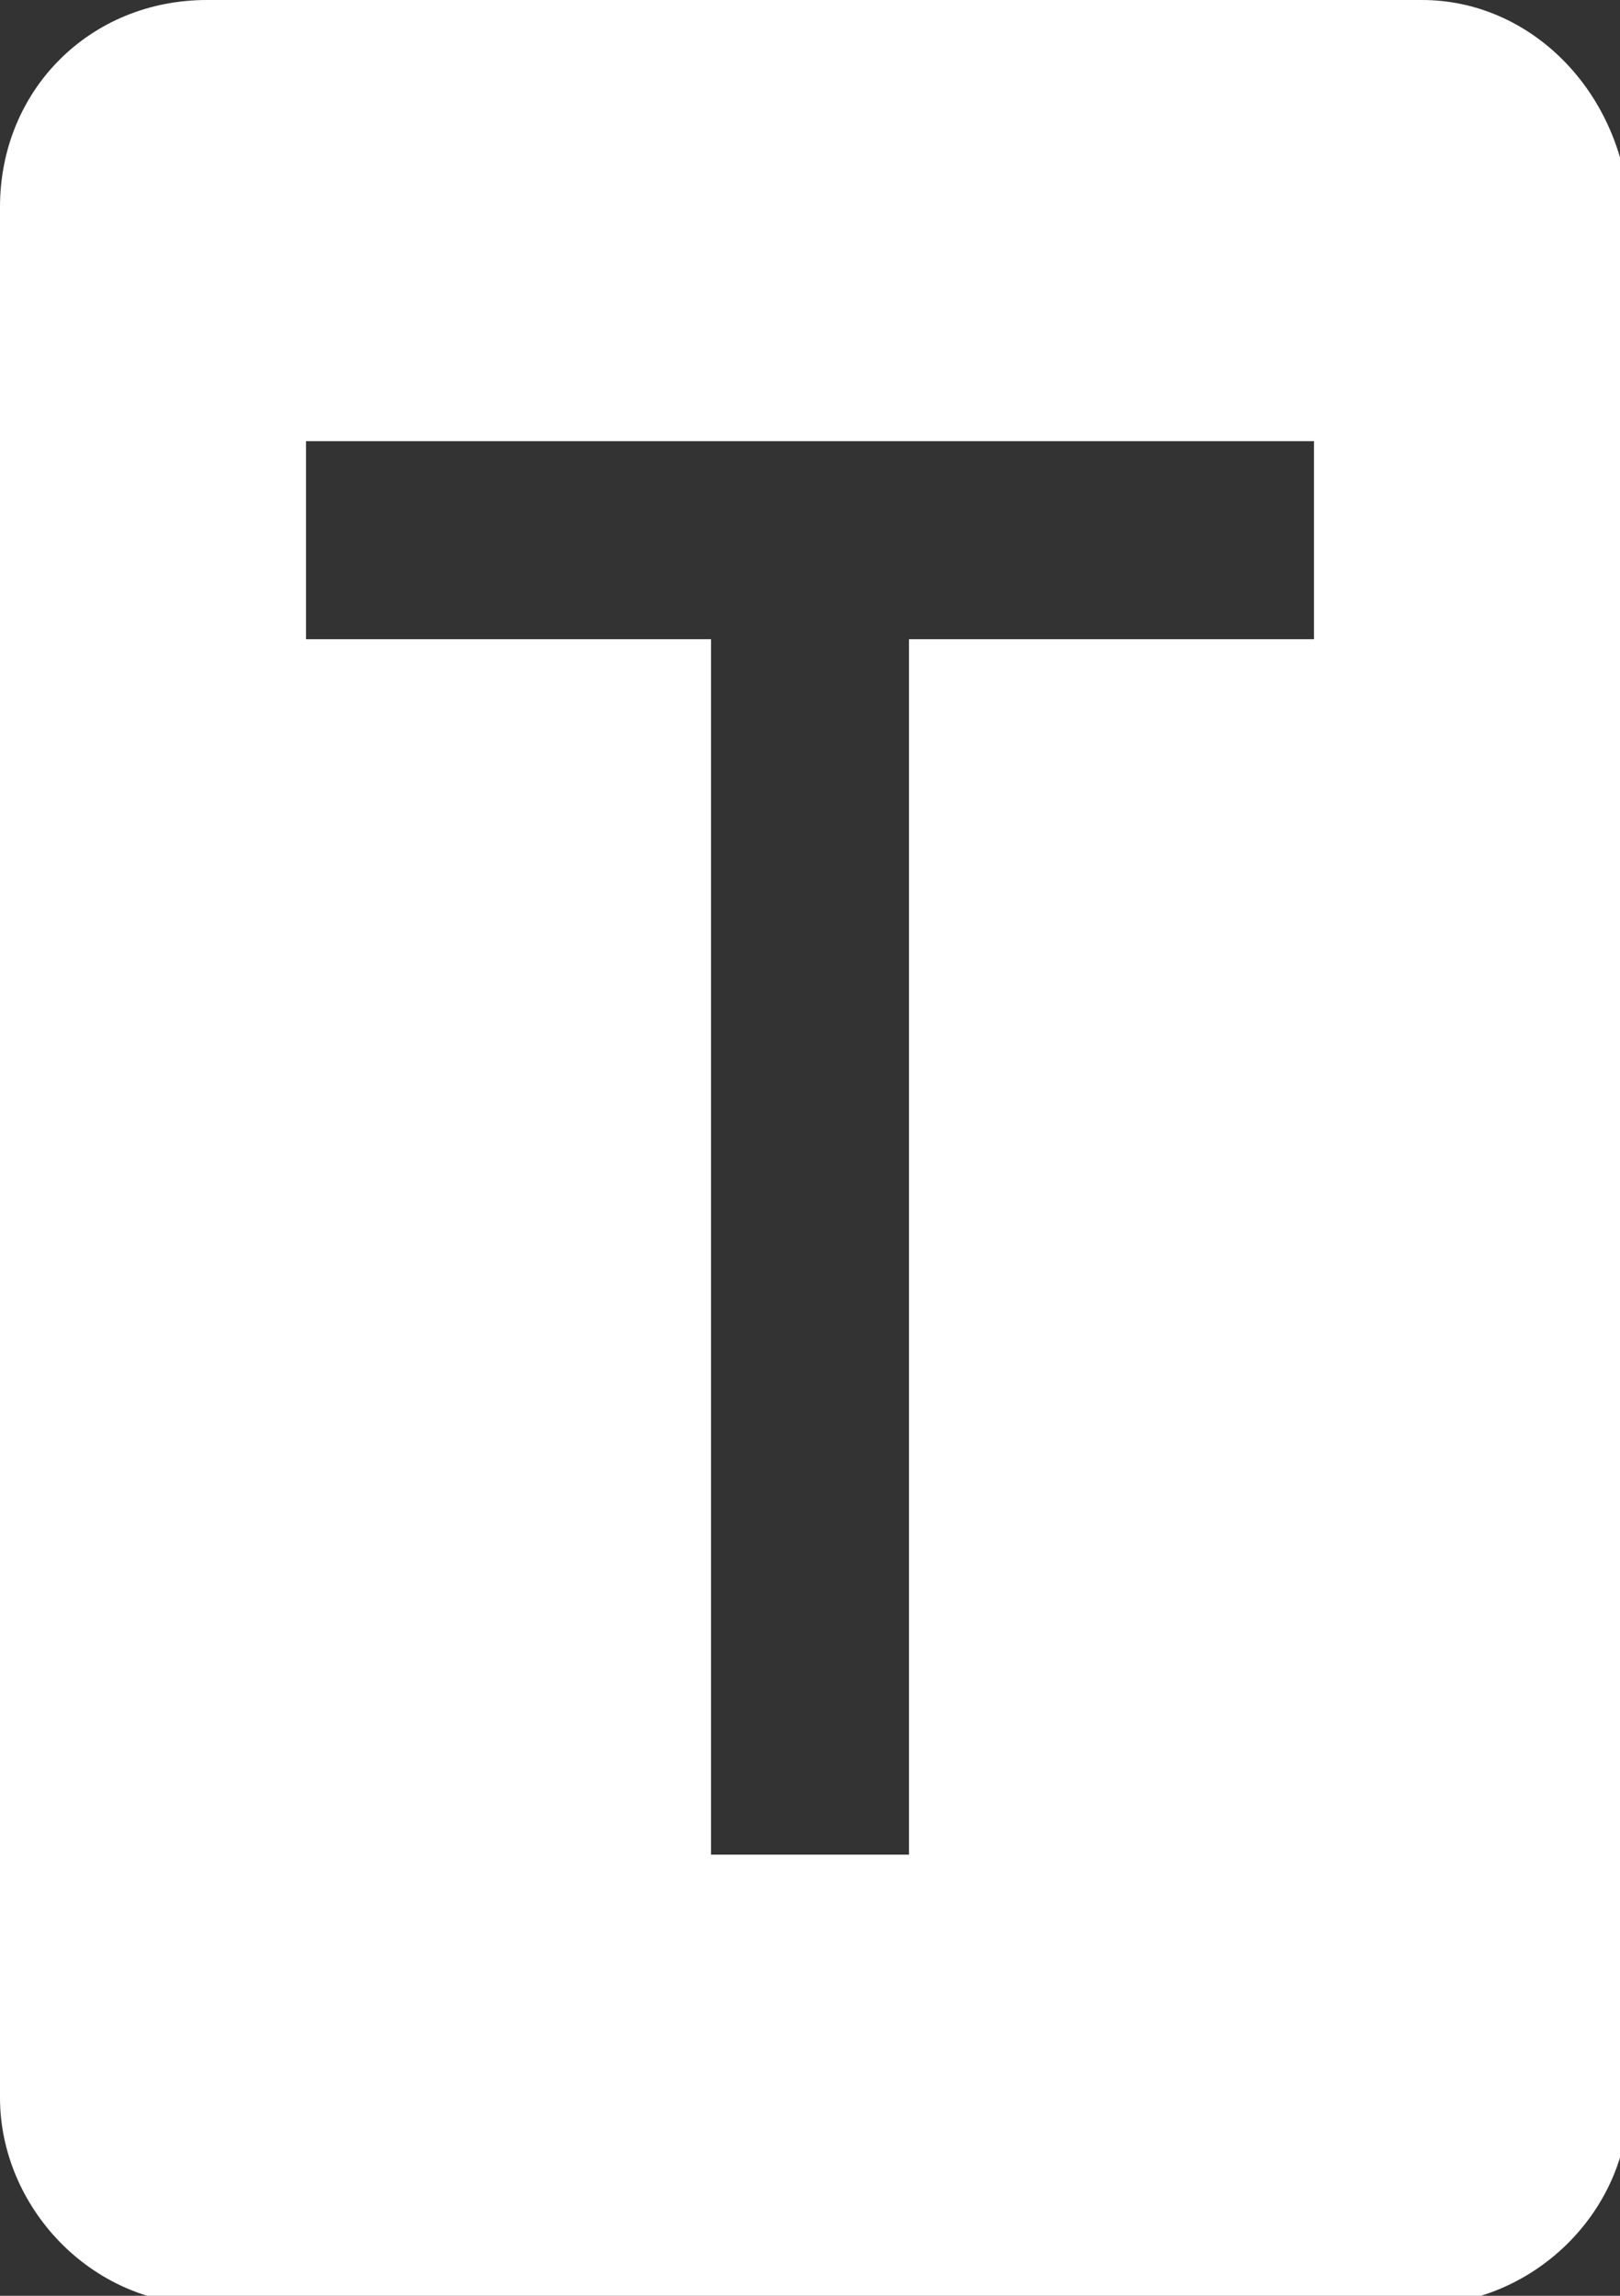 <?xml version="1.0" encoding="utf-8"?>
<svg version="1.1" id="Ebene_1" xmlns="http://www.w3.org/2000/svg" xmlns:xlink="http://www.w3.org/1999/xlink" x="0px" y="0px"
	 viewBox="0 0 18 25.5" style="enable-background:new 0 0 18 25.5;" xml:space="preserve">
<rect x="0" y="0" width="18" height="25.5" fill="#333333" stroke="none"/>
<path style="fill:#ffffff" d="M15.8,0H2.3C1,0,0,1,0,2.3v21c0,1.2,1,2.3,2.3,2.3h13.5c1.2,0,2.3-1,2.3-2.3v-21C18,1,17,0,15.8,0z M14.6,7.1h-4.5v13.5H7.9
	V7.1H3.4V4.9h11.2V7.1z"/>
</svg>
